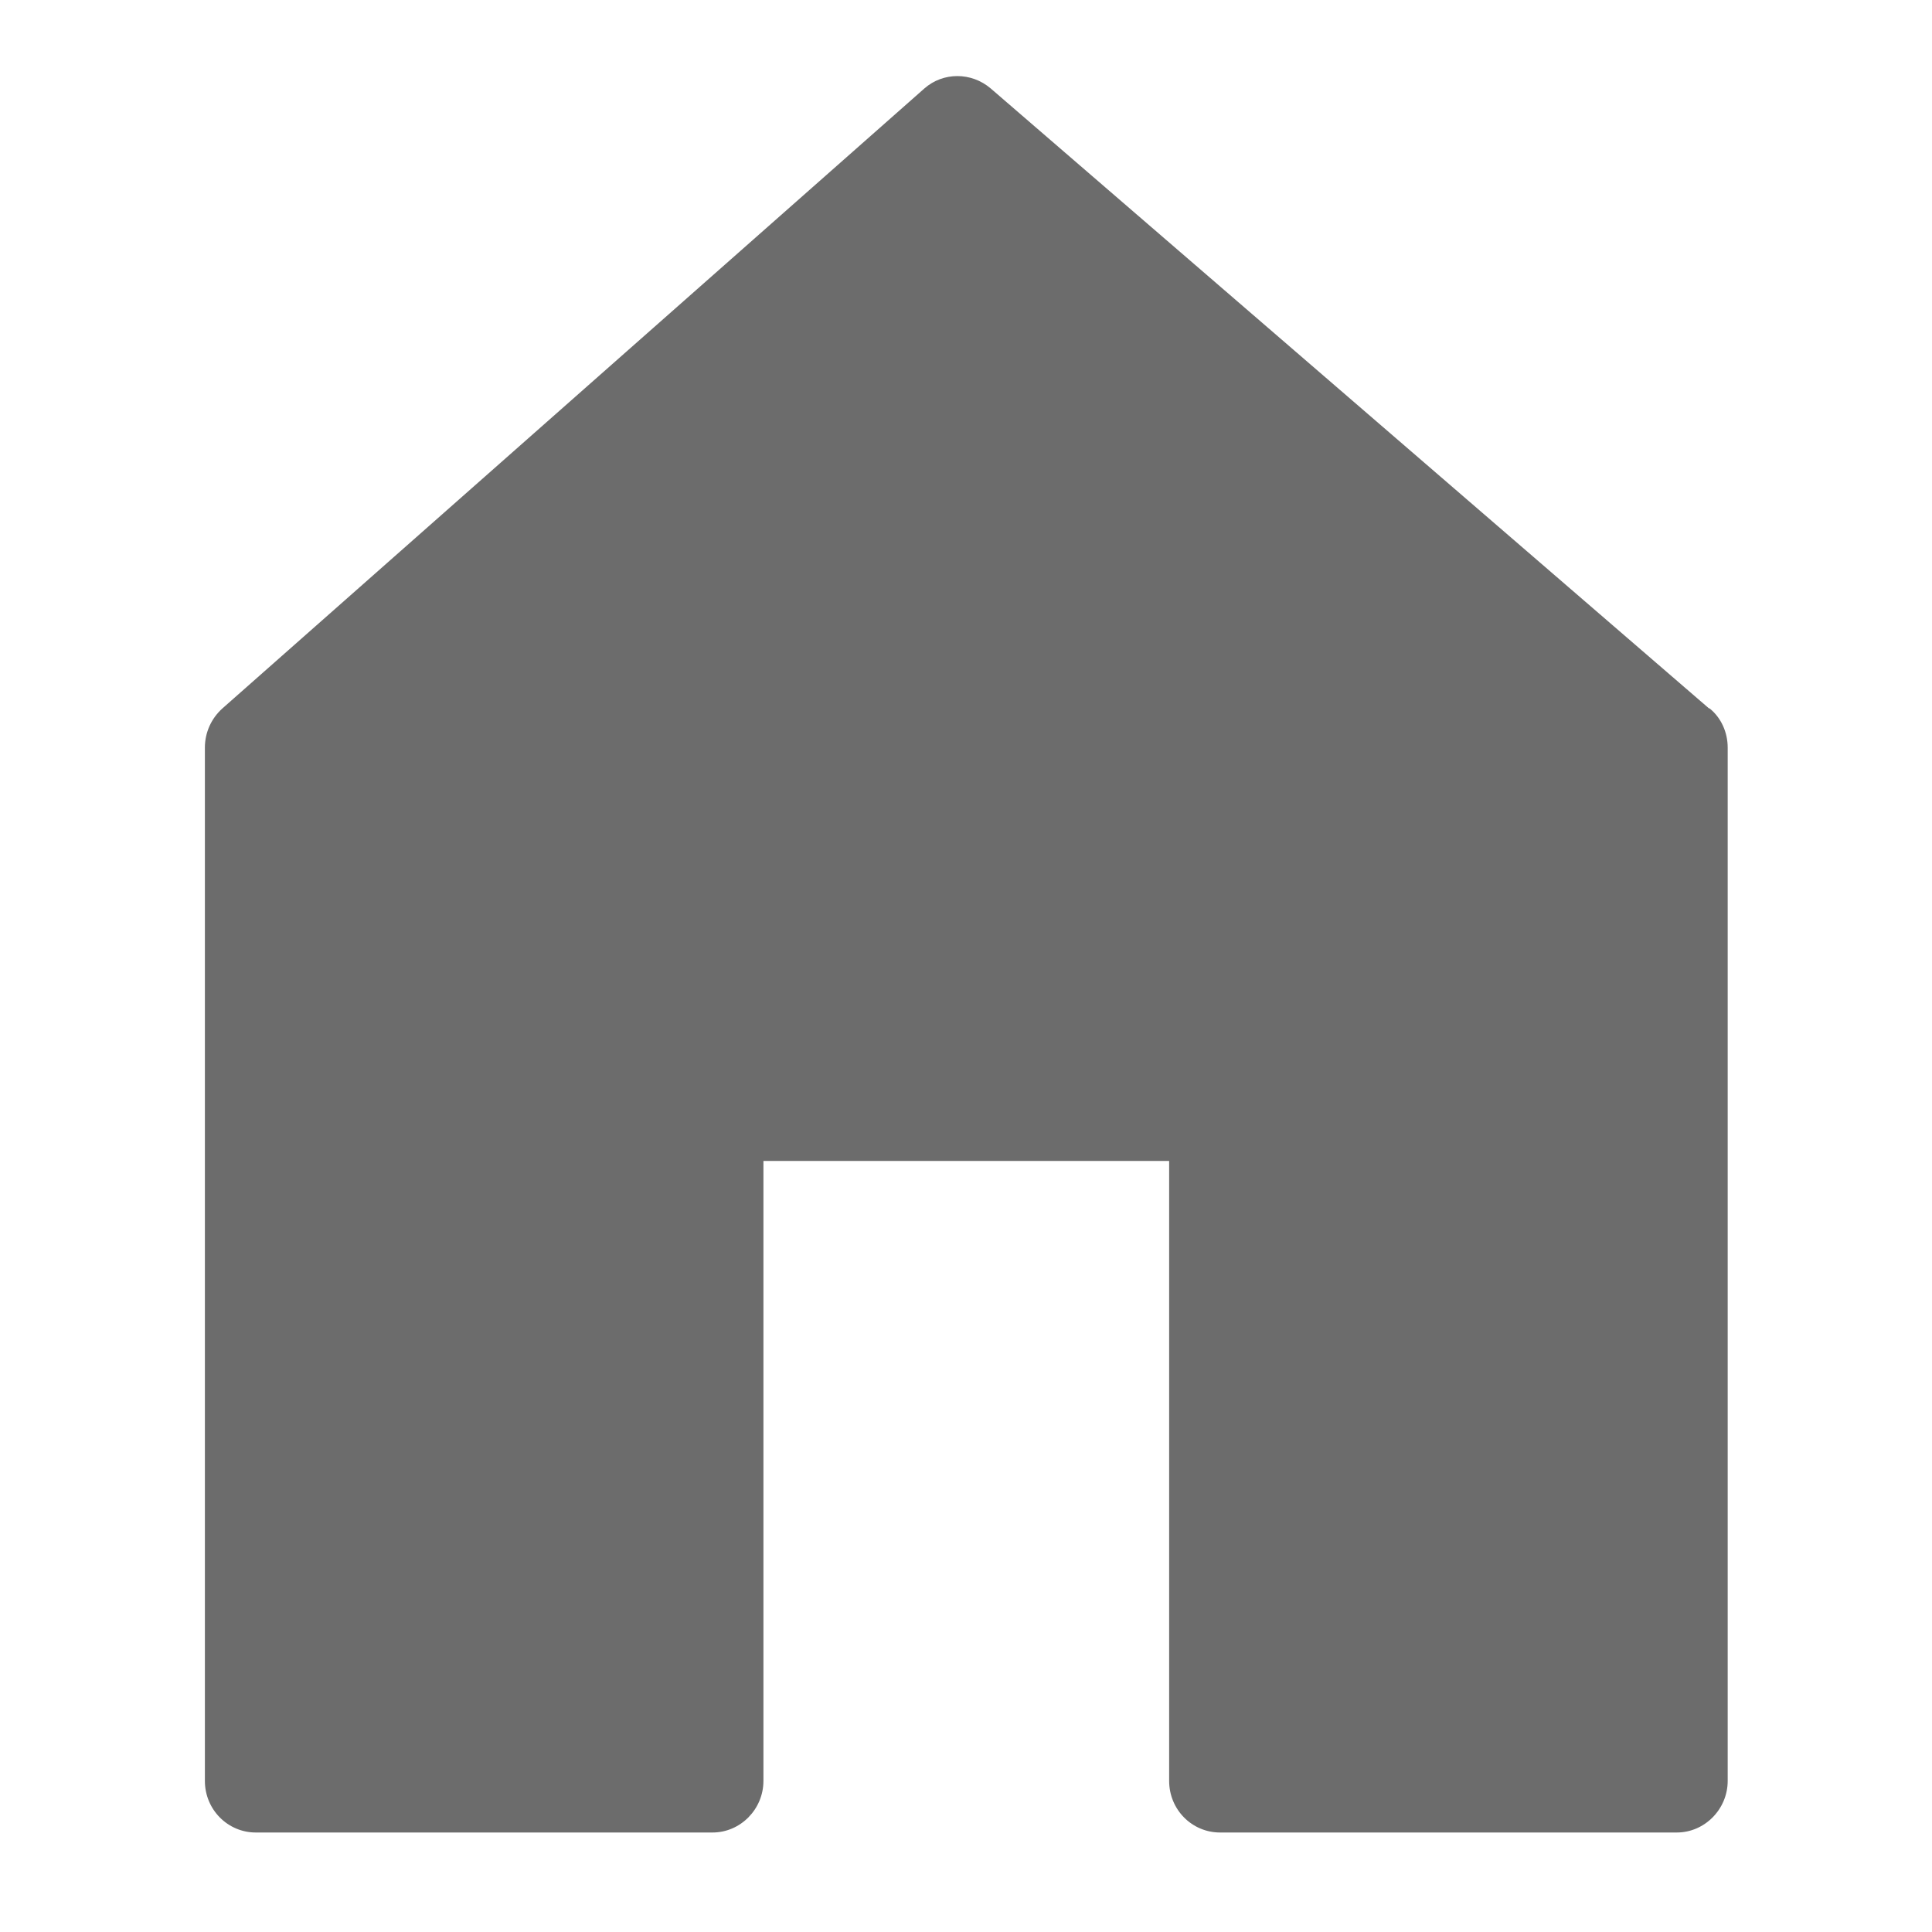 <svg width="20" height="20" viewBox="0 0 20 20" fill="none" xmlns="http://www.w3.org/2000/svg">
<path d="M17.691 7.333L10.255 0.915C10.055 0.745 9.764 0.745 9.57 0.915L2.303 7.333C2.188 7.436 2.121 7.582 2.121 7.739V18.436C2.121 18.733 2.358 18.97 2.648 18.97H7.376C7.667 18.97 7.903 18.727 7.903 18.436V12.018H12.103V18.436C12.103 18.733 12.339 18.97 12.63 18.97H17.358C17.648 18.97 17.885 18.727 17.885 18.436V7.739C17.885 7.582 17.818 7.43 17.697 7.333H17.691Z" fill="#6C6C6C"/>
</svg>
